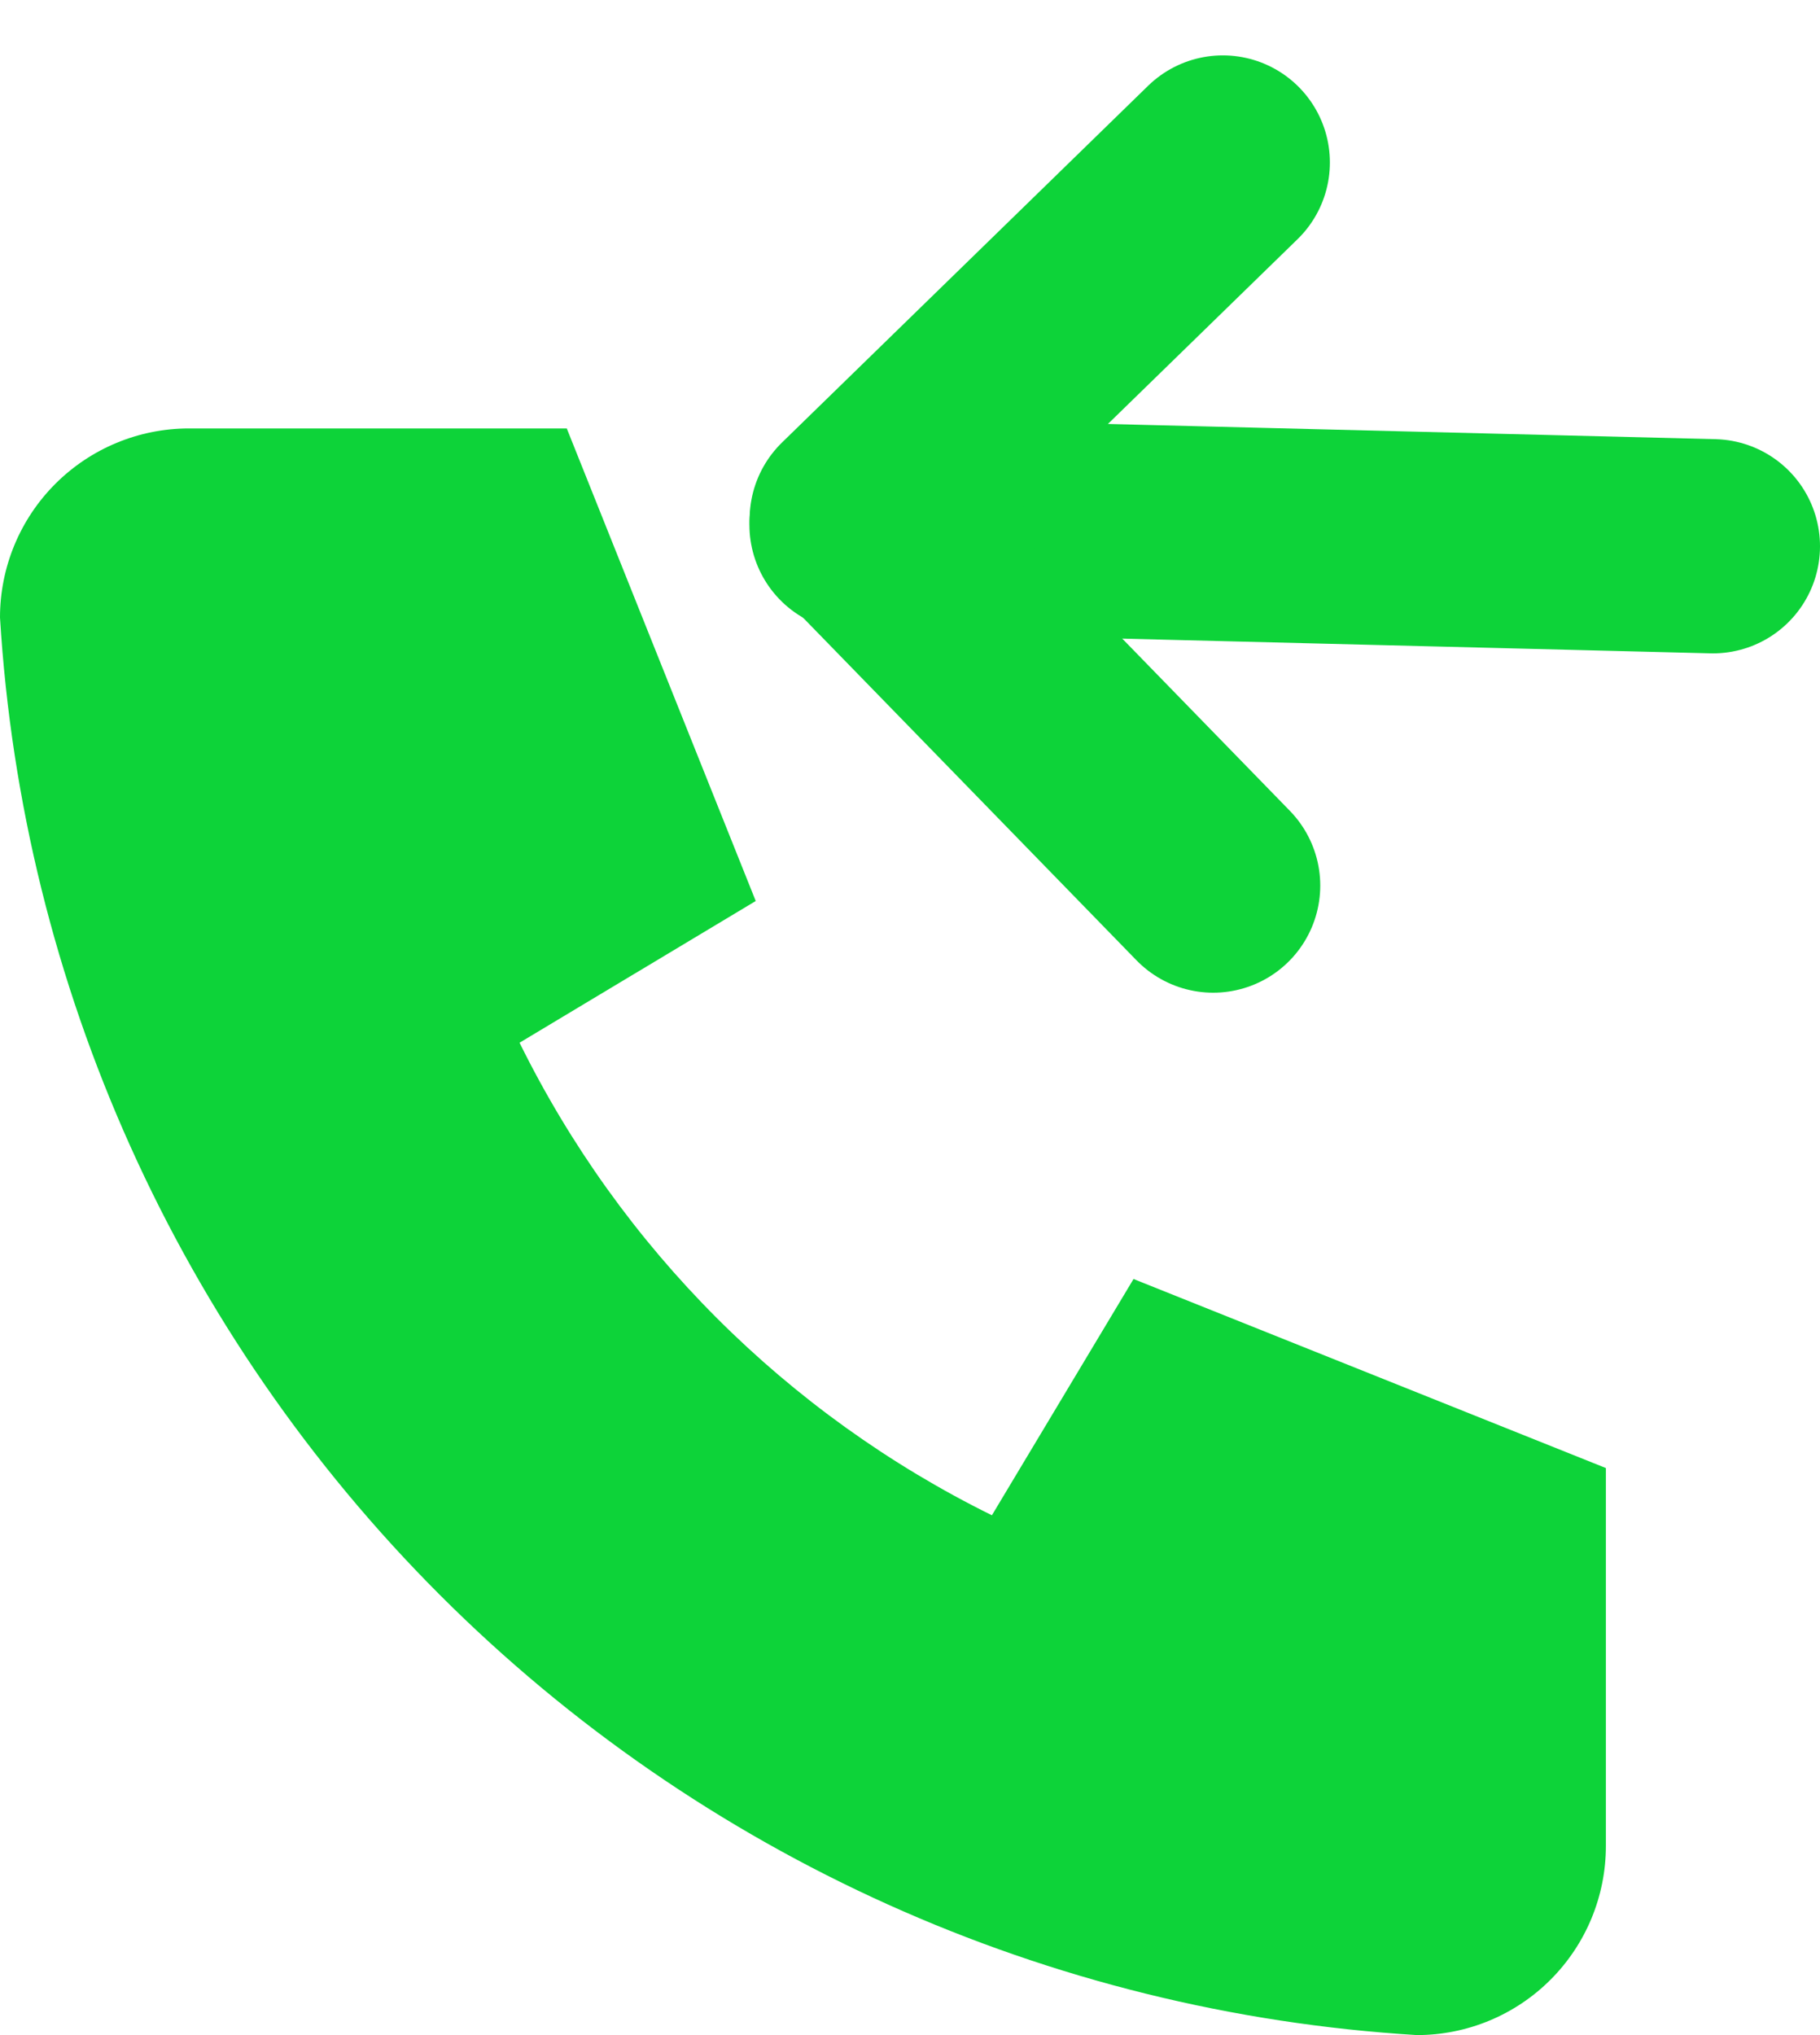 <svg width="17" height="19" viewBox="0 0 17 19" fill="none" xmlns="http://www.w3.org/2000/svg">
<path d="M1.765 4H5.294L7.059 8.412L4.853 9.735C5.798 11.651 7.349 13.202 9.265 14.147L10.588 11.941L15 13.706V17.235C15 17.703 14.814 18.152 14.483 18.483C14.152 18.814 13.703 19 13.235 19C9.793 18.791 6.547 17.329 4.109 14.891C1.671 12.453 0.209 9.207 0 5.765C0 5.297 0.186 4.848 0.517 4.517C0.848 4.186 1.297 4 1.765 4Z" fill="#0DD339"/>
<path d="M16 5.1L8 4.9" stroke="#0DD339" stroke-width="2" stroke-linecap="round" stroke-linejoin="round"/>
<path d="M11.332 8.268L8.002 4.848L11.422 1.517" stroke="#0DD339" stroke-width="2" stroke-linecap="round" stroke-linejoin="round"/>
</svg>
